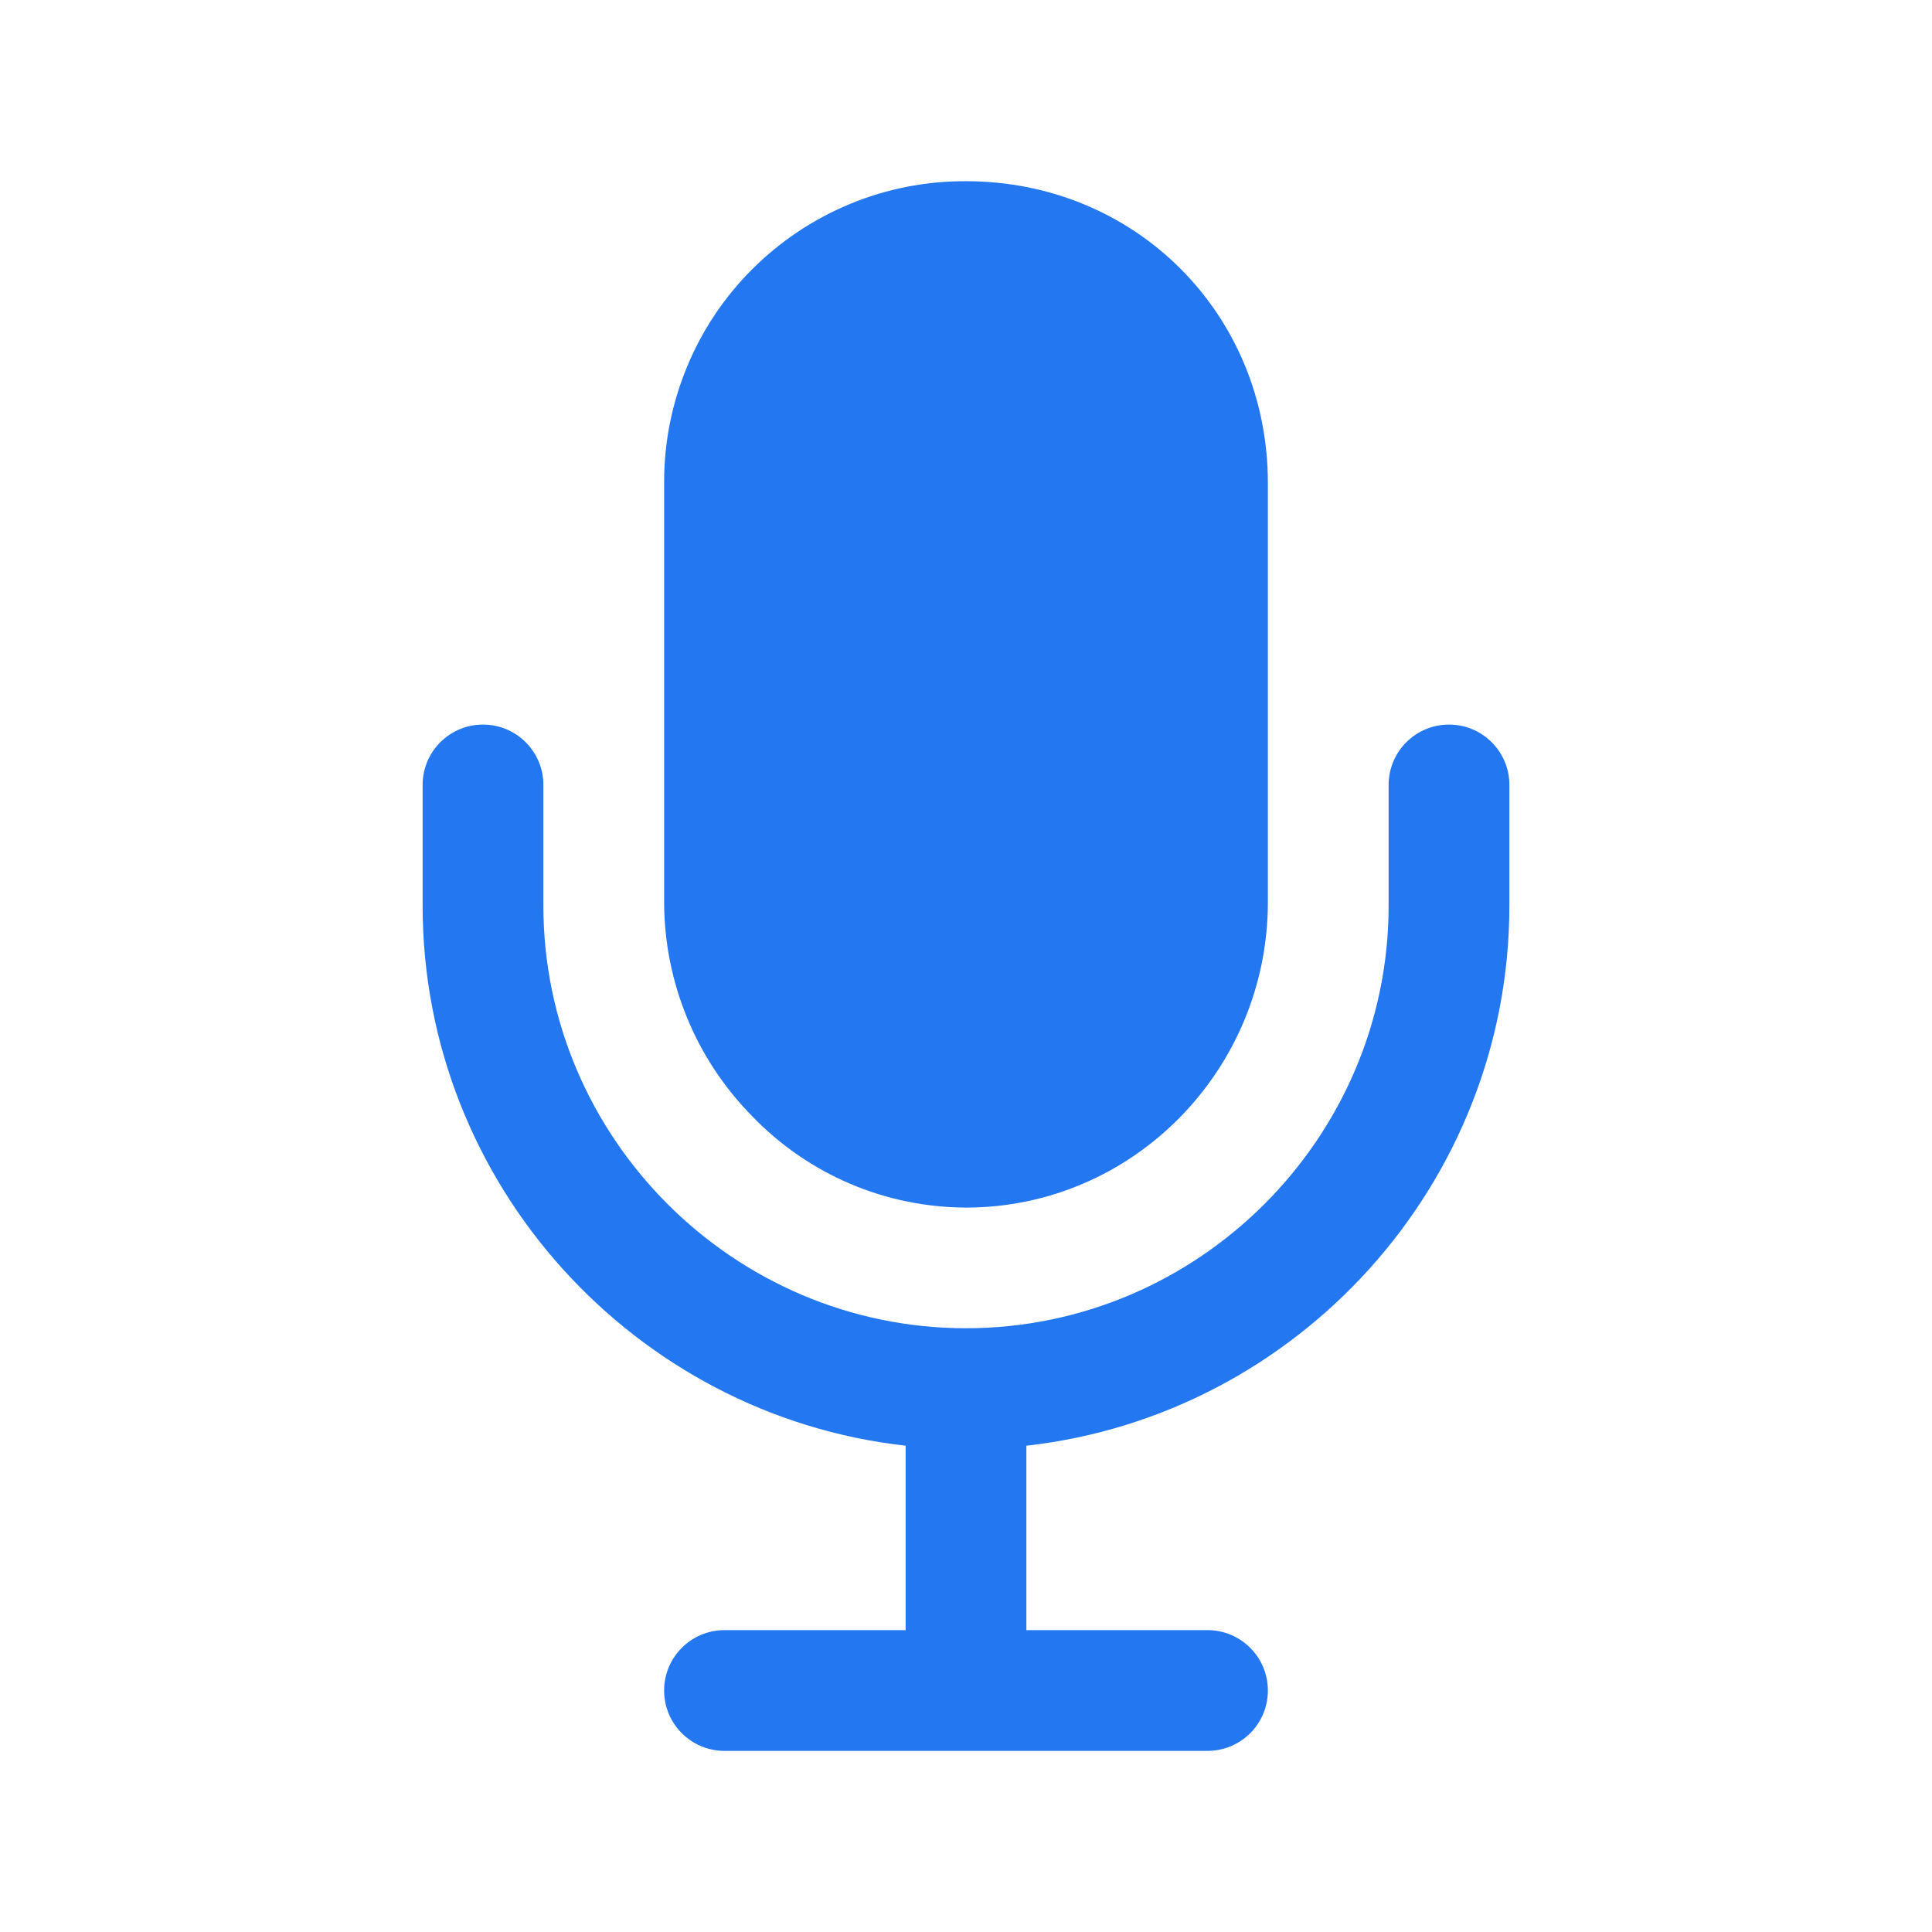 <svg width="24" height="24" viewBox="0 0 24 24" fill="none" xmlns="http://www.w3.org/2000/svg">
<g id="mic">
<g id="Vector">
<path fill-rule="evenodd" clip-rule="evenodd" d="M6 9.001C6.414 9.001 6.75 9.336 6.75 9.751V11.251C6.75 14.136 9.114 16.5 12 16.5C14.886 16.5 17.25 14.136 17.25 11.251V9.751C17.25 9.336 17.586 9.001 18 9.001C18.414 9.001 18.75 9.336 18.75 9.751V11.251C18.75 14.711 16.114 17.583 12.75 17.959V20.25H15C15.414 20.25 15.75 20.586 15.75 21C15.75 21.415 15.414 21.75 15 21.75H9C8.586 21.75 8.25 21.415 8.25 21C8.25 20.586 8.586 20.25 9 20.25H11.25V17.959C7.886 17.583 5.25 14.711 5.25 11.251V9.751C5.25 9.336 5.586 9.001 6 9.001Z" fill="#2377F1"/>
<path d="M12 15.001C11.505 14.999 11.015 14.899 10.56 14.705C10.105 14.511 9.693 14.227 9.349 13.871C8.646 13.161 8.251 12.203 8.25 11.204V6.001C8.248 5.508 8.344 5.019 8.532 4.563C8.719 4.107 8.995 3.693 9.344 3.345C9.693 2.996 10.107 2.72 10.563 2.532C11.018 2.344 11.507 2.249 12 2.251C14.103 2.251 15.75 3.898 15.75 6.001V11.204C15.75 13.297 14.068 15.001 12 15.001Z" fill="#2377F1"/>
</g>
</g>
</svg>
